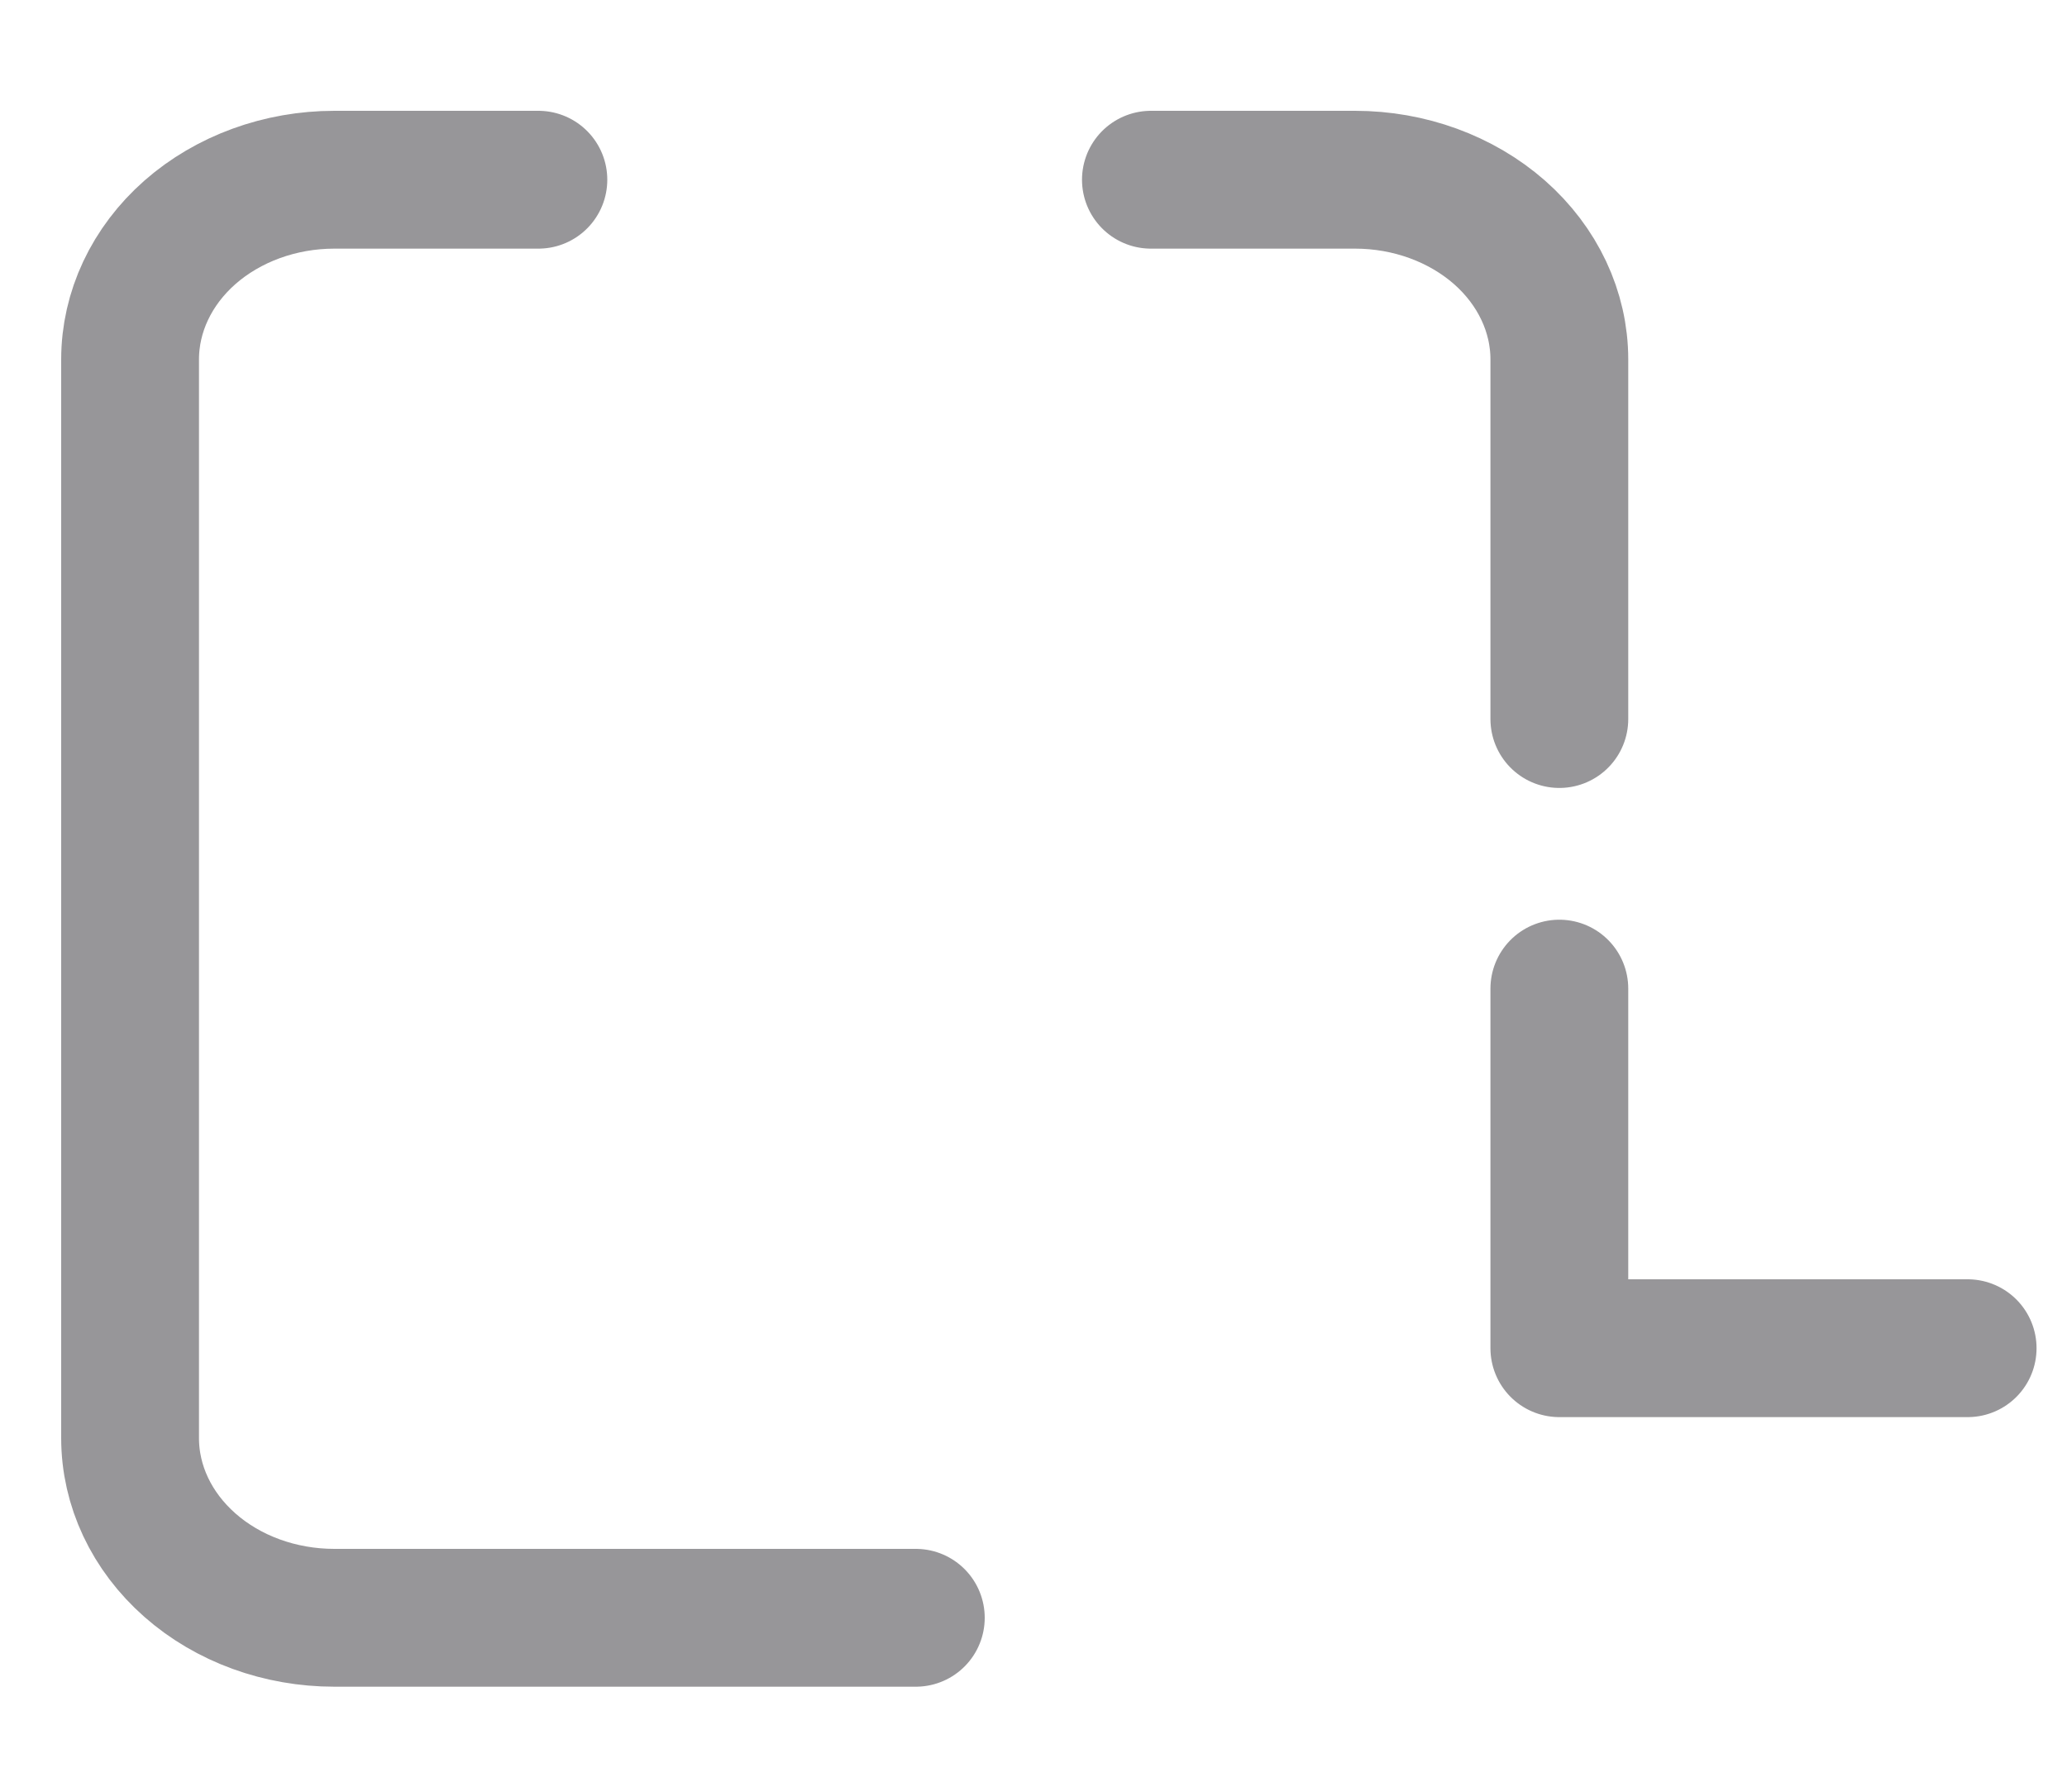 <svg width="15" height="13" viewBox="0 0 15 13" fill="none" xmlns="http://www.w3.org/2000/svg">
<path d="M3.907 1.304H2.426C2.033 1.304 1.656 1.442 1.378 1.686C1.1 1.931 0.944 2.263 0.944 2.608V10.434C0.944 10.78 1.1 11.111 1.378 11.356C1.656 11.601 2.033 11.738 2.426 11.738H6.646M11.316 7.173V9.782H14.279M11.316 5.217V2.608C11.316 2.263 11.16 1.931 10.882 1.686C10.604 1.442 10.227 1.304 9.834 1.304H8.352" stroke="#979699" stroke-linecap="round" stroke-linejoin="round"/>
</svg>
